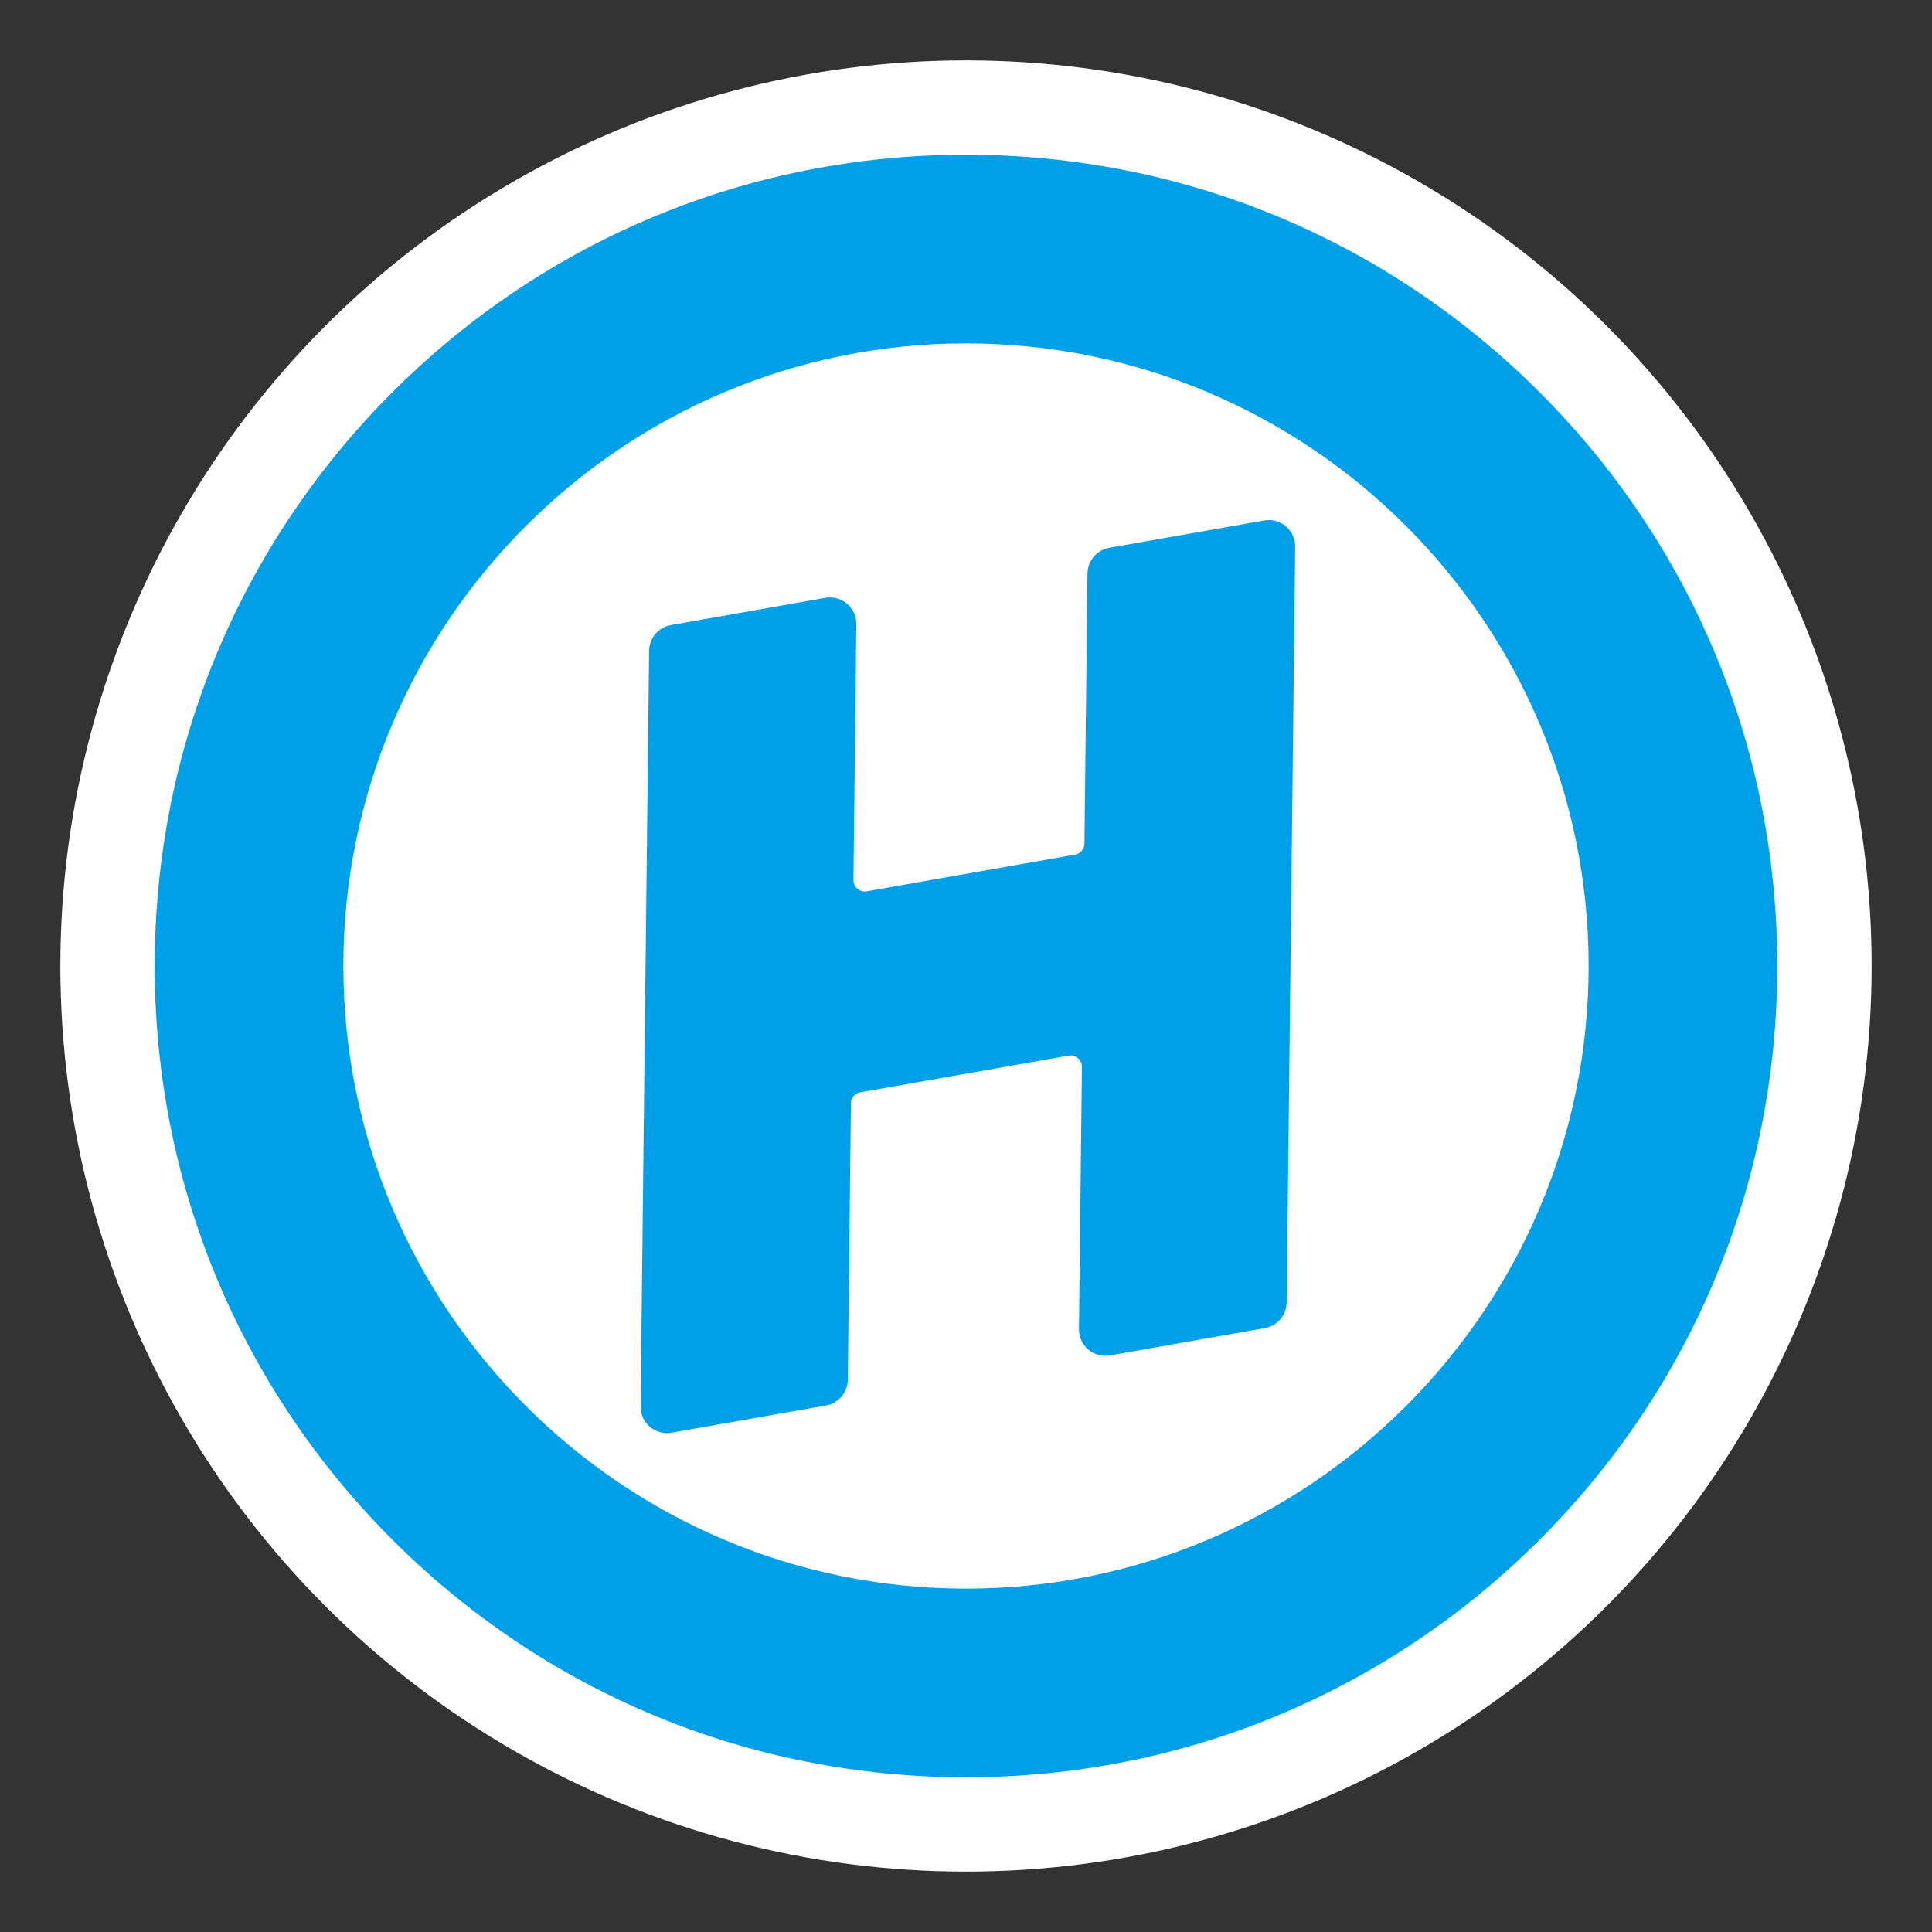<?xml version="1.0" encoding="iso-8859-1"?>
<!-- Generator: Adobe Illustrator 16.0.0, SVG Export Plug-In . SVG Version: 6.00 Build 0)  -->
<!DOCTYPE svg PUBLIC "-//W3C//DTD SVG 1.1//EN" "http://www.w3.org/Graphics/SVG/1.1/DTD/svg11.dtd">
<svg version="1.1" xmlns="http://www.w3.org/2000/svg" xmlns:xlink="http://www.w3.org/1999/xlink" x="0px" y="0px" width="512px"
	 height="512px" viewBox="0 0 512 512" style="enable-background:new 0 0 512 512;" xml:space="preserve">
<rect x="0" y="0" width="512" height="512" fill="#333333" stroke="none"/>
<circle style="fill:#FFFFFF;" cx="256" cy="256" r="240"/>
<path style="fill:#00A0E9;" d="M176.757,379.788c-1.658,0-3.266-0.591-4.529-1.663c-1.593-1.353-2.494-3.326-2.47-5.416
	l2.261-200.244c0.038-3.364,2.47-6.23,5.784-6.814l40.923-7.216c0.399-0.071,0.808-0.106,1.215-0.106
	c1.658,0,3.266,0.591,4.53,1.663c1.593,1.353,2.493,3.326,2.469,5.415l-0.766,67.821c-0.01,0.893,0.378,1.743,1.059,2.321
	c0.546,0.464,1.236,0.713,1.941,0.713c0.173,0,0.348-0.015,0.521-0.045l55.214-9.736c1.422-0.251,2.463-1.478,2.479-2.921
	l0.807-71.579c0.038-3.364,2.471-6.23,5.784-6.814l41.049-7.238c0.402-0.071,0.811-0.107,1.216-0.107
	c1.656,0,3.266,0.591,4.529,1.664c1.595,1.352,2.494,3.325,2.47,5.414l-2.26,200.247c-0.038,3.364-2.471,6.229-5.784,6.813
	l-41.049,7.237c-0.398,0.071-0.805,0.106-1.215,0.106c-1.657,0-3.267-0.591-4.531-1.664c-1.594-1.353-2.493-3.326-2.469-5.414
	l0.783-69.495c0.01-0.893-0.378-1.744-1.059-2.321c-0.547-0.464-1.236-0.713-1.941-0.713c-0.173,0-0.348,0.015-0.521,0.046
	l-55.213,9.734c-1.421,0.25-2.462,1.478-2.479,2.92l-0.827,73.256c-0.039,3.364-2.471,6.23-5.784,6.814l-40.923,7.216
	C177.572,379.752,177.165,379.788,176.757,379.788z M421,256c0-90.981-74.019-165-165-165S91,165.019,91,256s74.019,165,165,165
	S421,346.981,421,256z M256,471c-57.429,0-111.42-22.364-152.028-62.973C63.364,367.42,41,313.429,41,256
	s22.364-111.42,62.972-152.028C144.58,63.364,198.571,41,256,41s111.42,22.364,152.028,62.972C448.636,144.58,471,198.571,471,256
	s-22.364,111.42-62.972,152.027C367.42,448.636,313.429,471,256,471z"/>
</svg>
